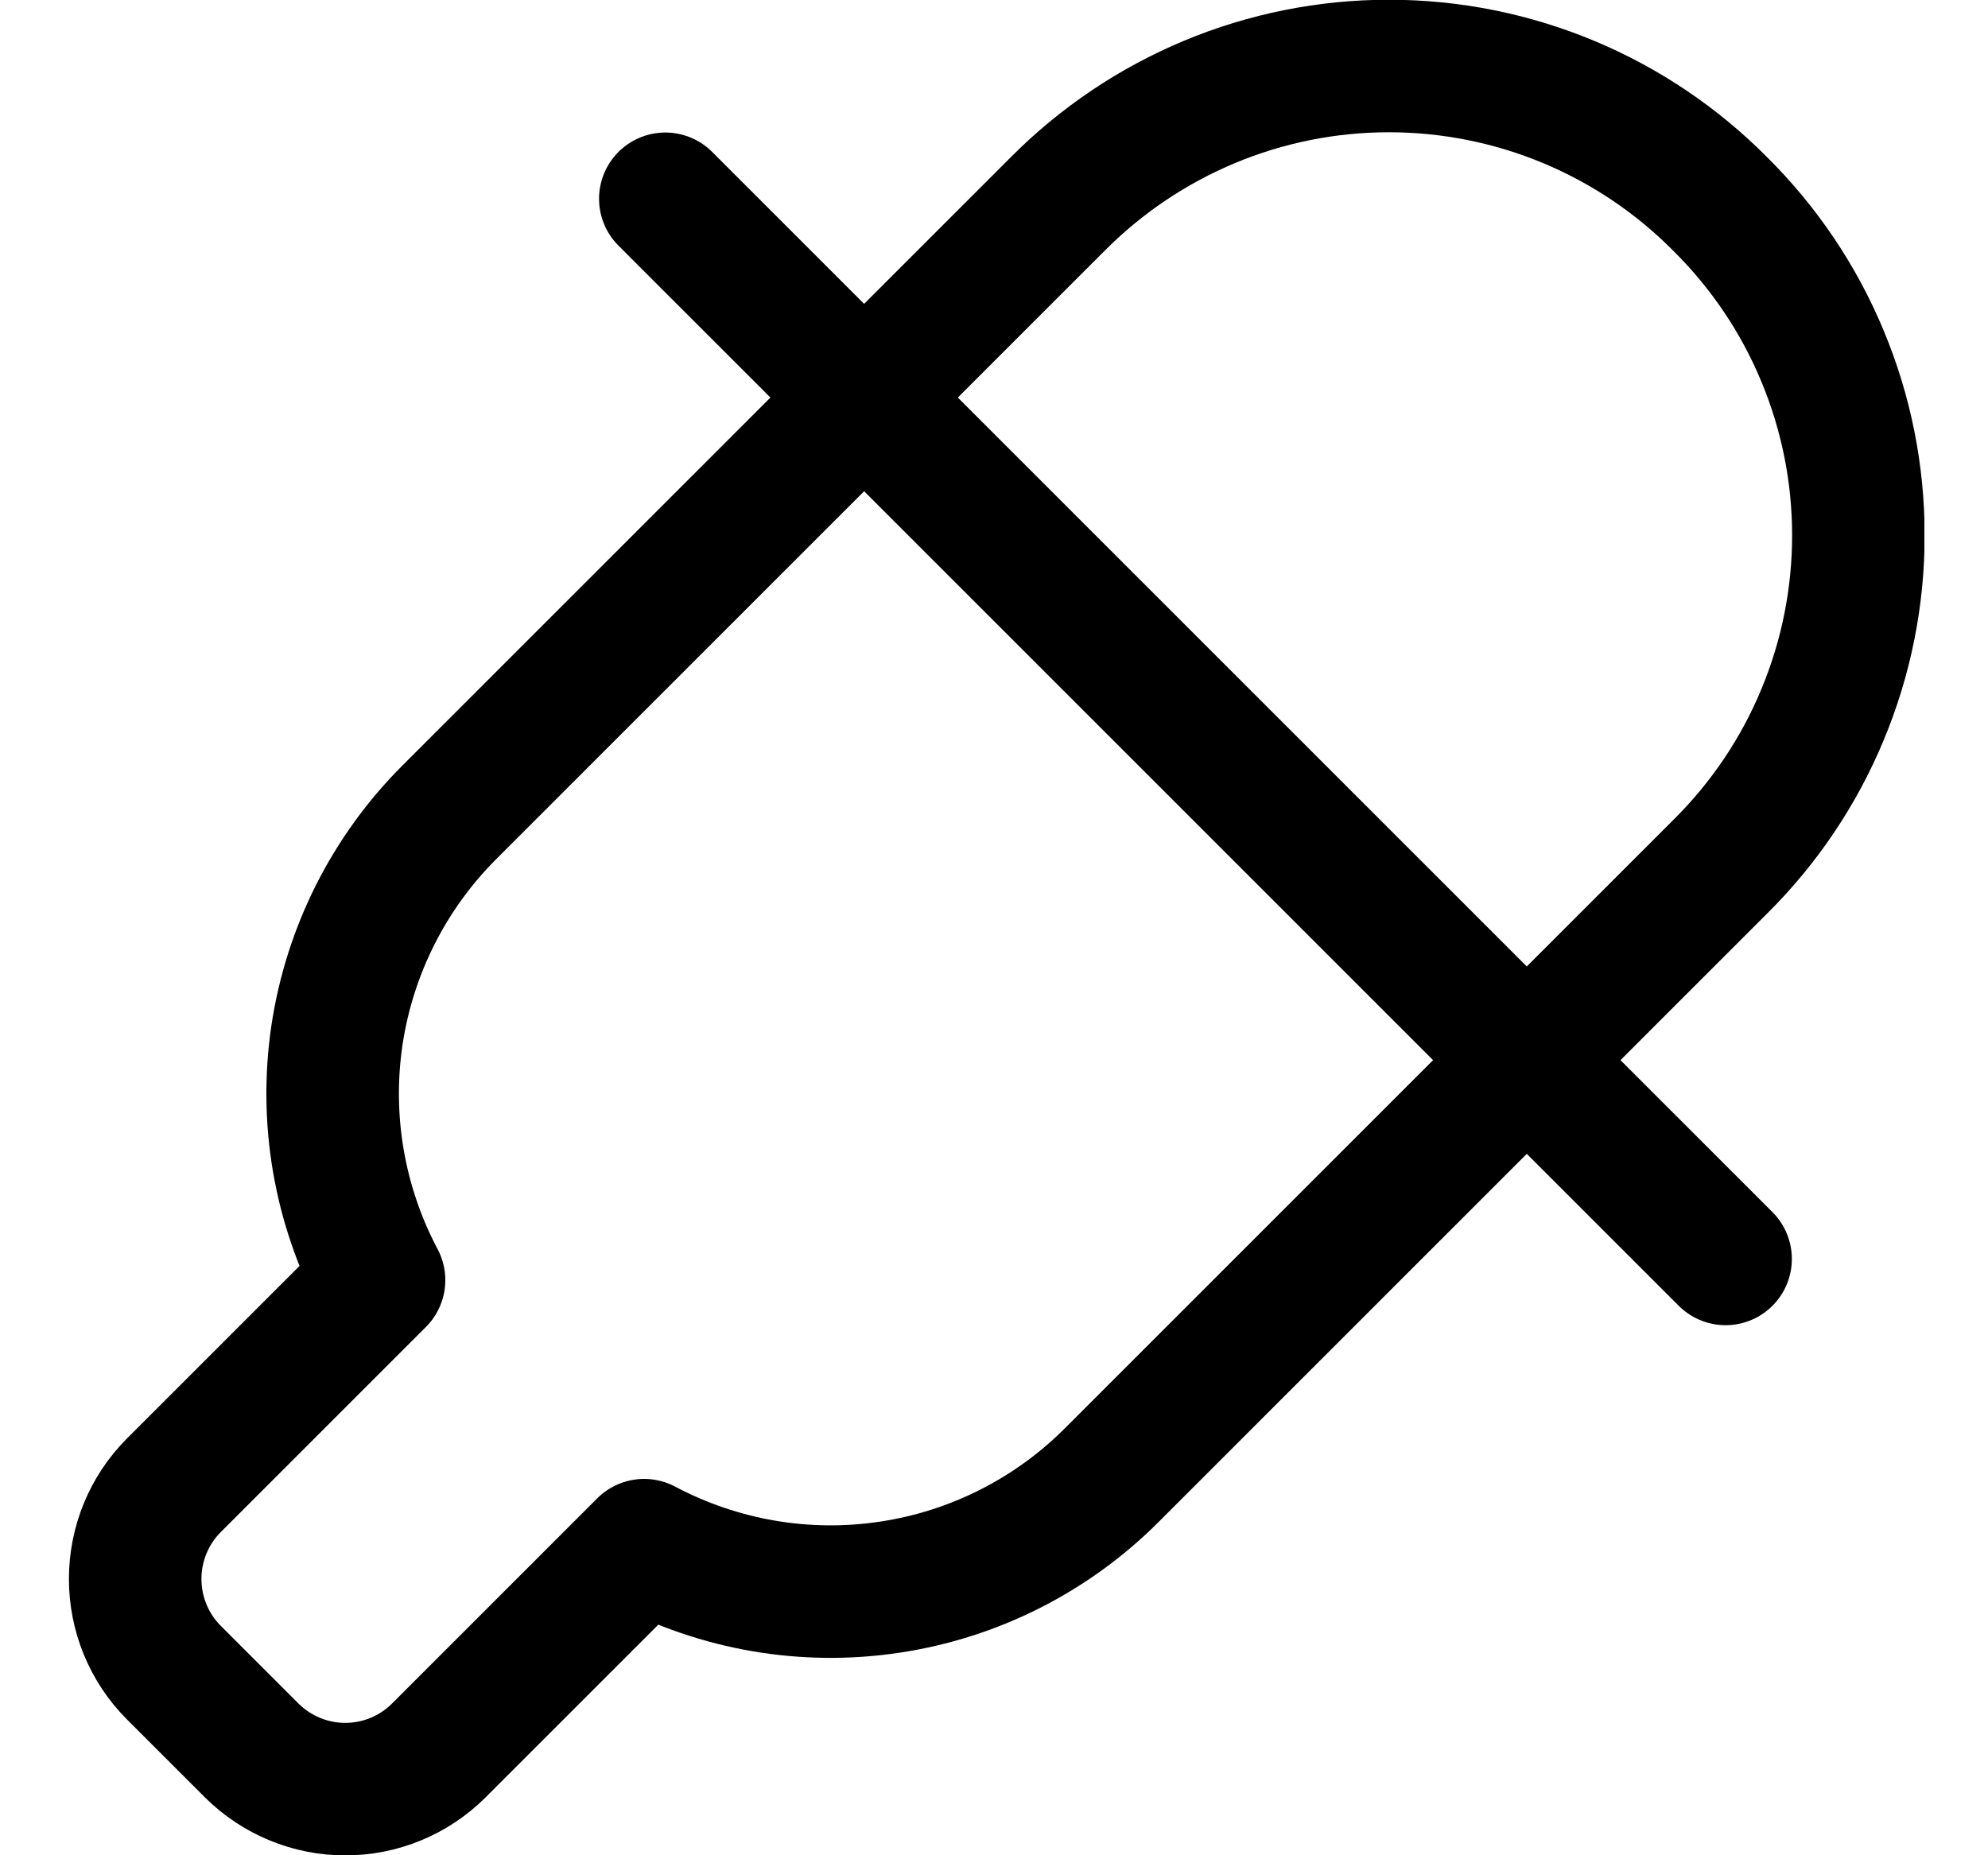 <svg width="15" height="14" viewBox="0 0 15 14" fill="none" xmlns="http://www.w3.org/2000/svg">
<g clip-path="url(#clip0_6_1560)">
<path d="M12.98 1.54C12.653 1.21 12.264 0.948 11.835 0.769C11.405 0.59 10.945 0.498 10.48 0.498C10.015 0.498 9.555 0.59 9.126 0.769C8.697 0.948 8.308 1.21 7.98 1.54L3.39 6.13C2.936 6.584 2.639 7.172 2.543 7.808C2.448 8.443 2.559 9.092 2.86 9.66L1.31 11.21C1.124 11.397 1.02 11.651 1.02 11.915C1.02 12.179 1.124 12.433 1.31 12.62L1.9 13.21C2.088 13.396 2.341 13.501 2.605 13.501C2.87 13.501 3.123 13.396 3.31 13.21L4.86 11.66C5.428 11.961 6.077 12.073 6.713 11.977C7.348 11.882 7.936 11.585 8.39 11.13L12.98 6.54C13.31 6.213 13.573 5.823 13.751 5.394C13.93 4.965 14.022 4.505 14.022 4.04C14.022 3.575 13.93 3.115 13.751 2.686C13.573 2.257 13.31 1.867 12.98 1.54V1.54Z" stroke="#000001" stroke-linecap="round" stroke-linejoin="round"/>
<path d="M5.02 1.5L13.02 9.5" stroke="#000001" stroke-linecap="round" stroke-linejoin="round"/>
</g>
<defs>
<clipPath id="clip0_6_1560">
<rect width="14" height="14" fill="white" transform="translate(0.52)"/>
</clipPath>
</defs>
</svg>
